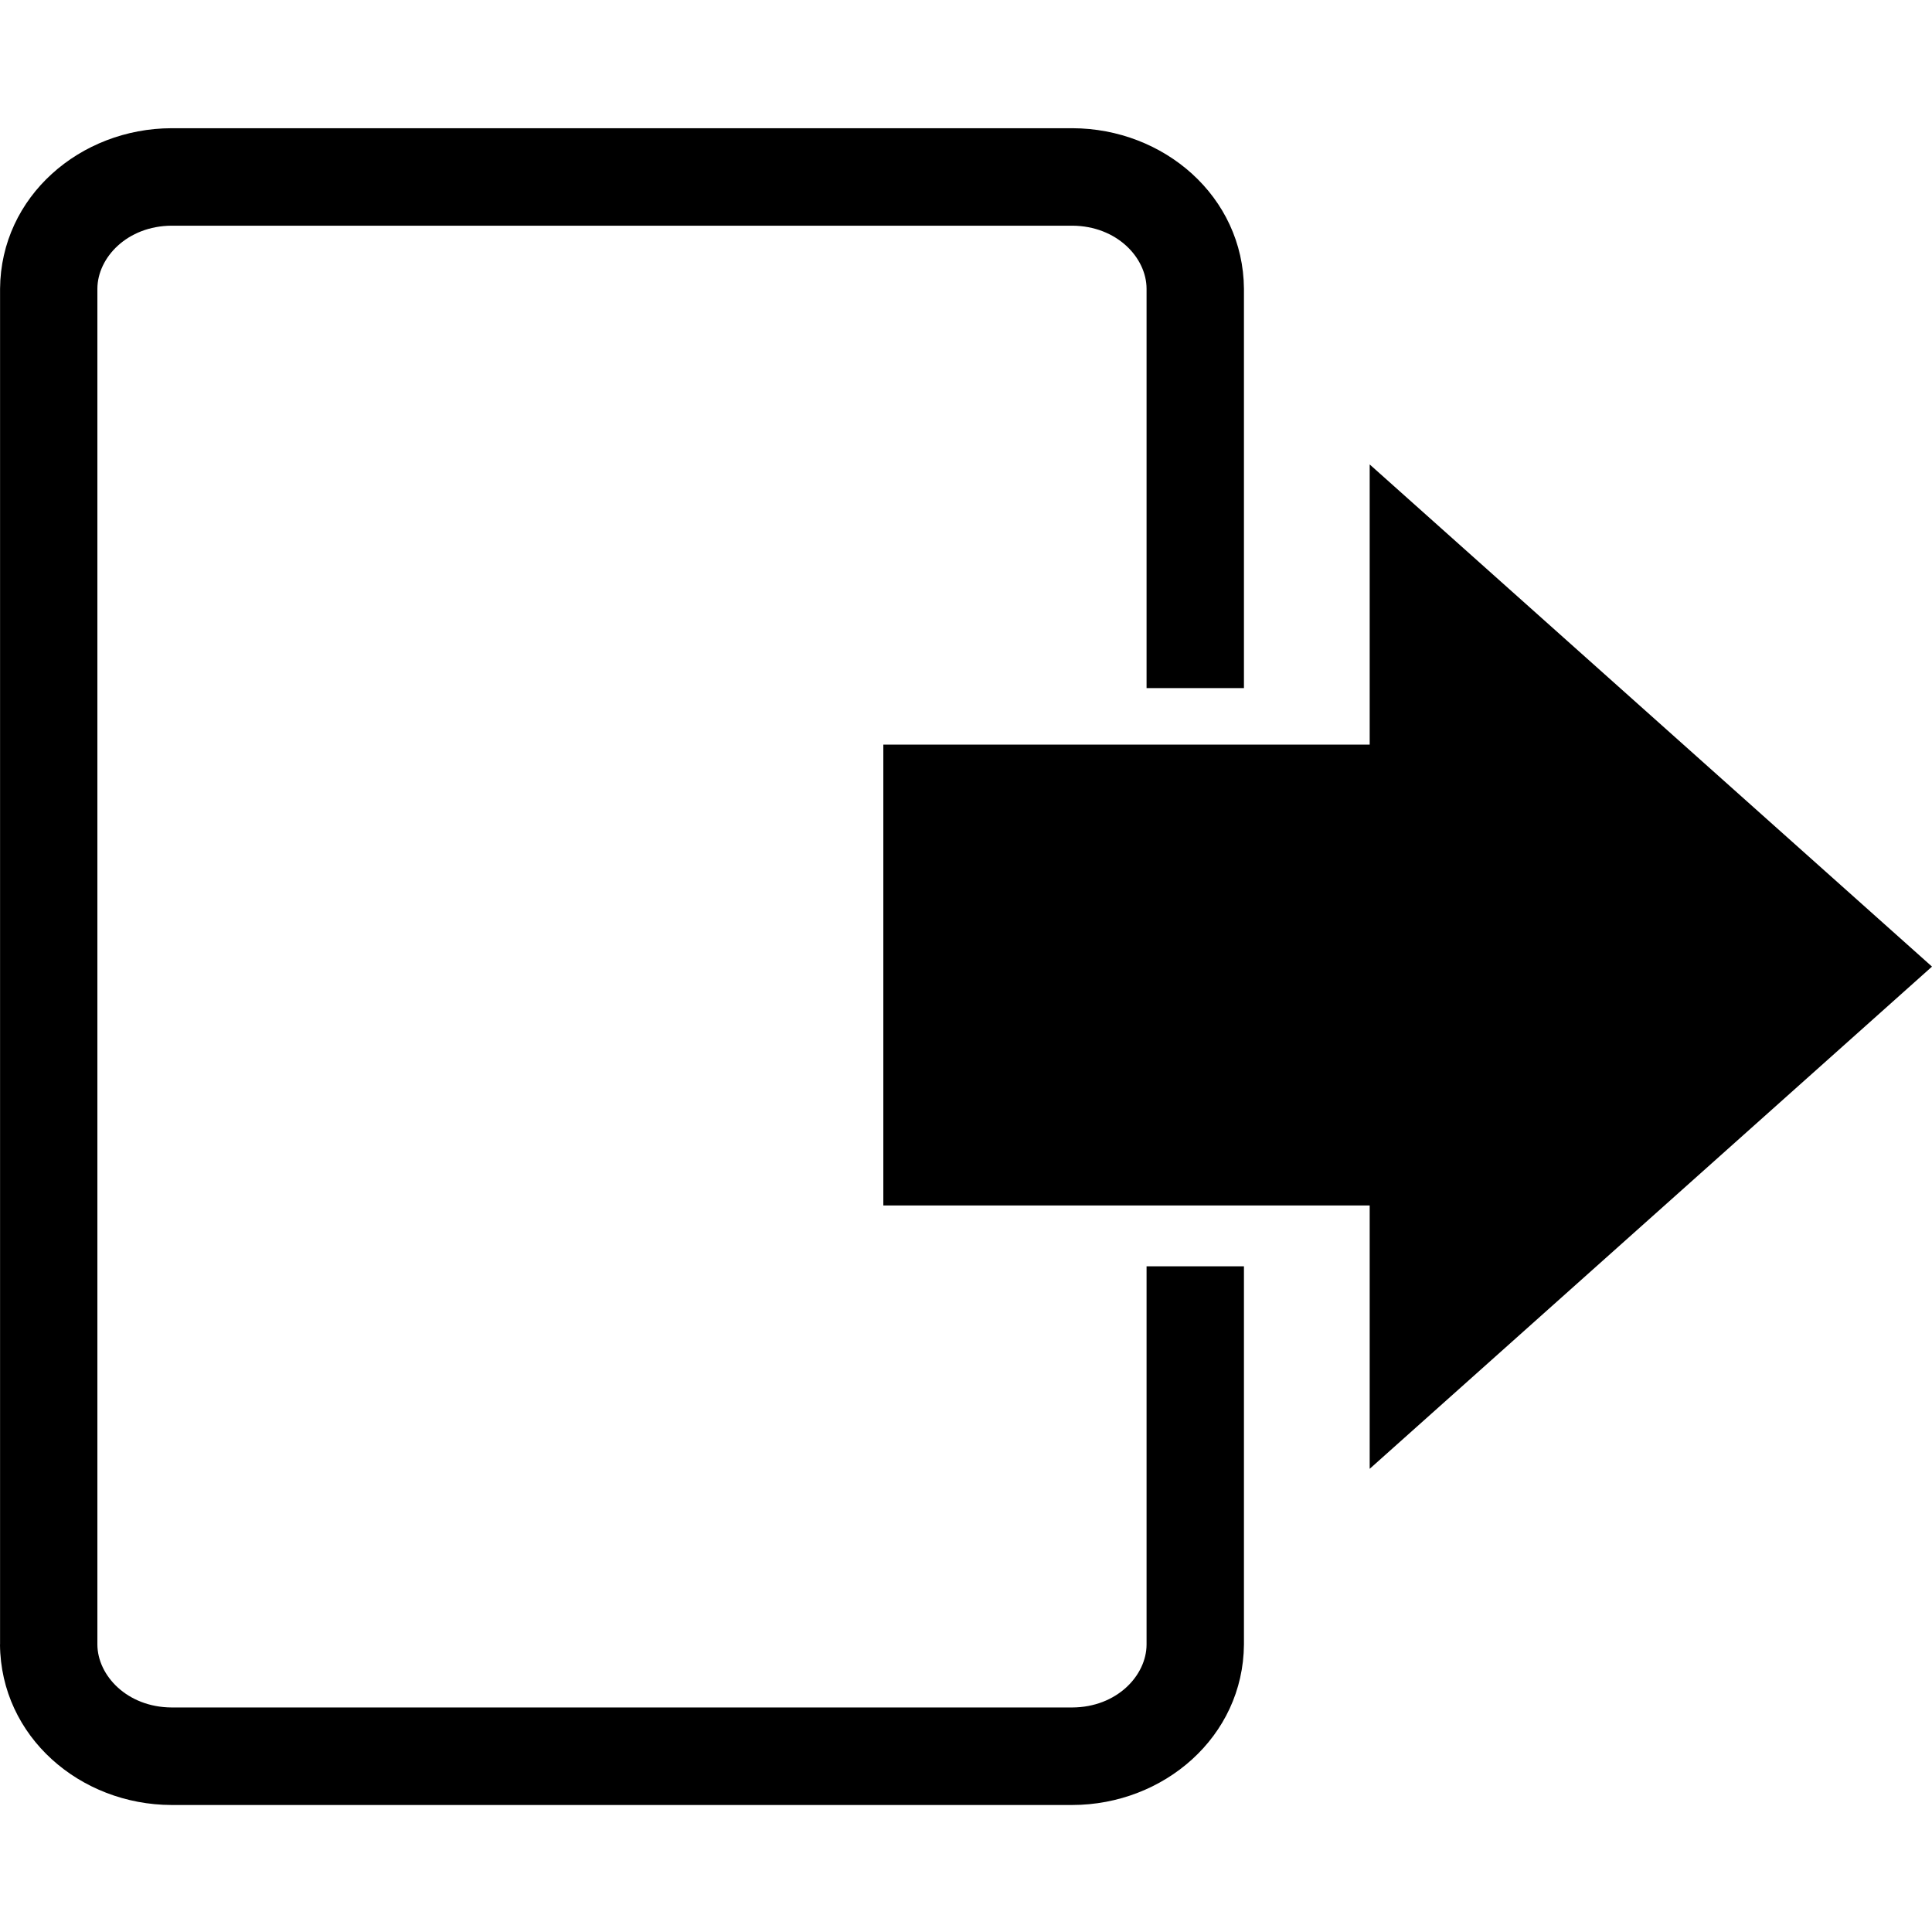 <svg xmlns="http://www.w3.org/2000/svg" xmlns:xlink="http://www.w3.org/1999/xlink" width="500" zoomAndPan="magnify" viewBox="0 0 375 375" height="500" preserveAspectRatio="xMidYMid meet" version="1.0"><defs><clipPath id="id1"><path d="M 0 24.844 L 375 24.844 L 375 350.344 L 0 350.344 Z M 0 24.844 " clip-rule="nonzero"/></clipPath></defs><g clip-path="url(#id1)"><path fill="rgb(0%, 0%, 0%)" d="M 0.012 319.195 L 0.012 56.047 C 0.148 38.109 15.574 24.926 33.301 24.887 L 208.152 24.887 C 225.879 24.926 241.316 38.109 241.449 56.047 L 241.449 133.555 L 222.547 133.555 L 222.547 56.047 C 222.535 50 216.77 43.863 208.152 43.805 L 33.301 43.805 C 24.68 43.863 18.926 50 18.902 56.047 L 18.902 319.195 C 18.926 325.227 24.68 331.371 33.301 331.418 L 208.152 331.418 C 216.77 331.371 222.535 325.227 222.547 319.195 L 222.547 245.789 L 241.449 245.789 L 241.449 319.195 C 241.316 337.121 225.879 350.312 208.152 350.348 L 33.301 350.348 C 15.574 350.312 0.148 337.121 0 319.195 Z M 171.453 144.535 L 265.855 144.535 L 265.855 90.148 L 375 187.617 L 265.855 285.098 L 265.855 233.98 L 171.453 233.98 L 171.453 144.535 " fill-opacity="1" fill-rule="nonzero"/></g></svg>